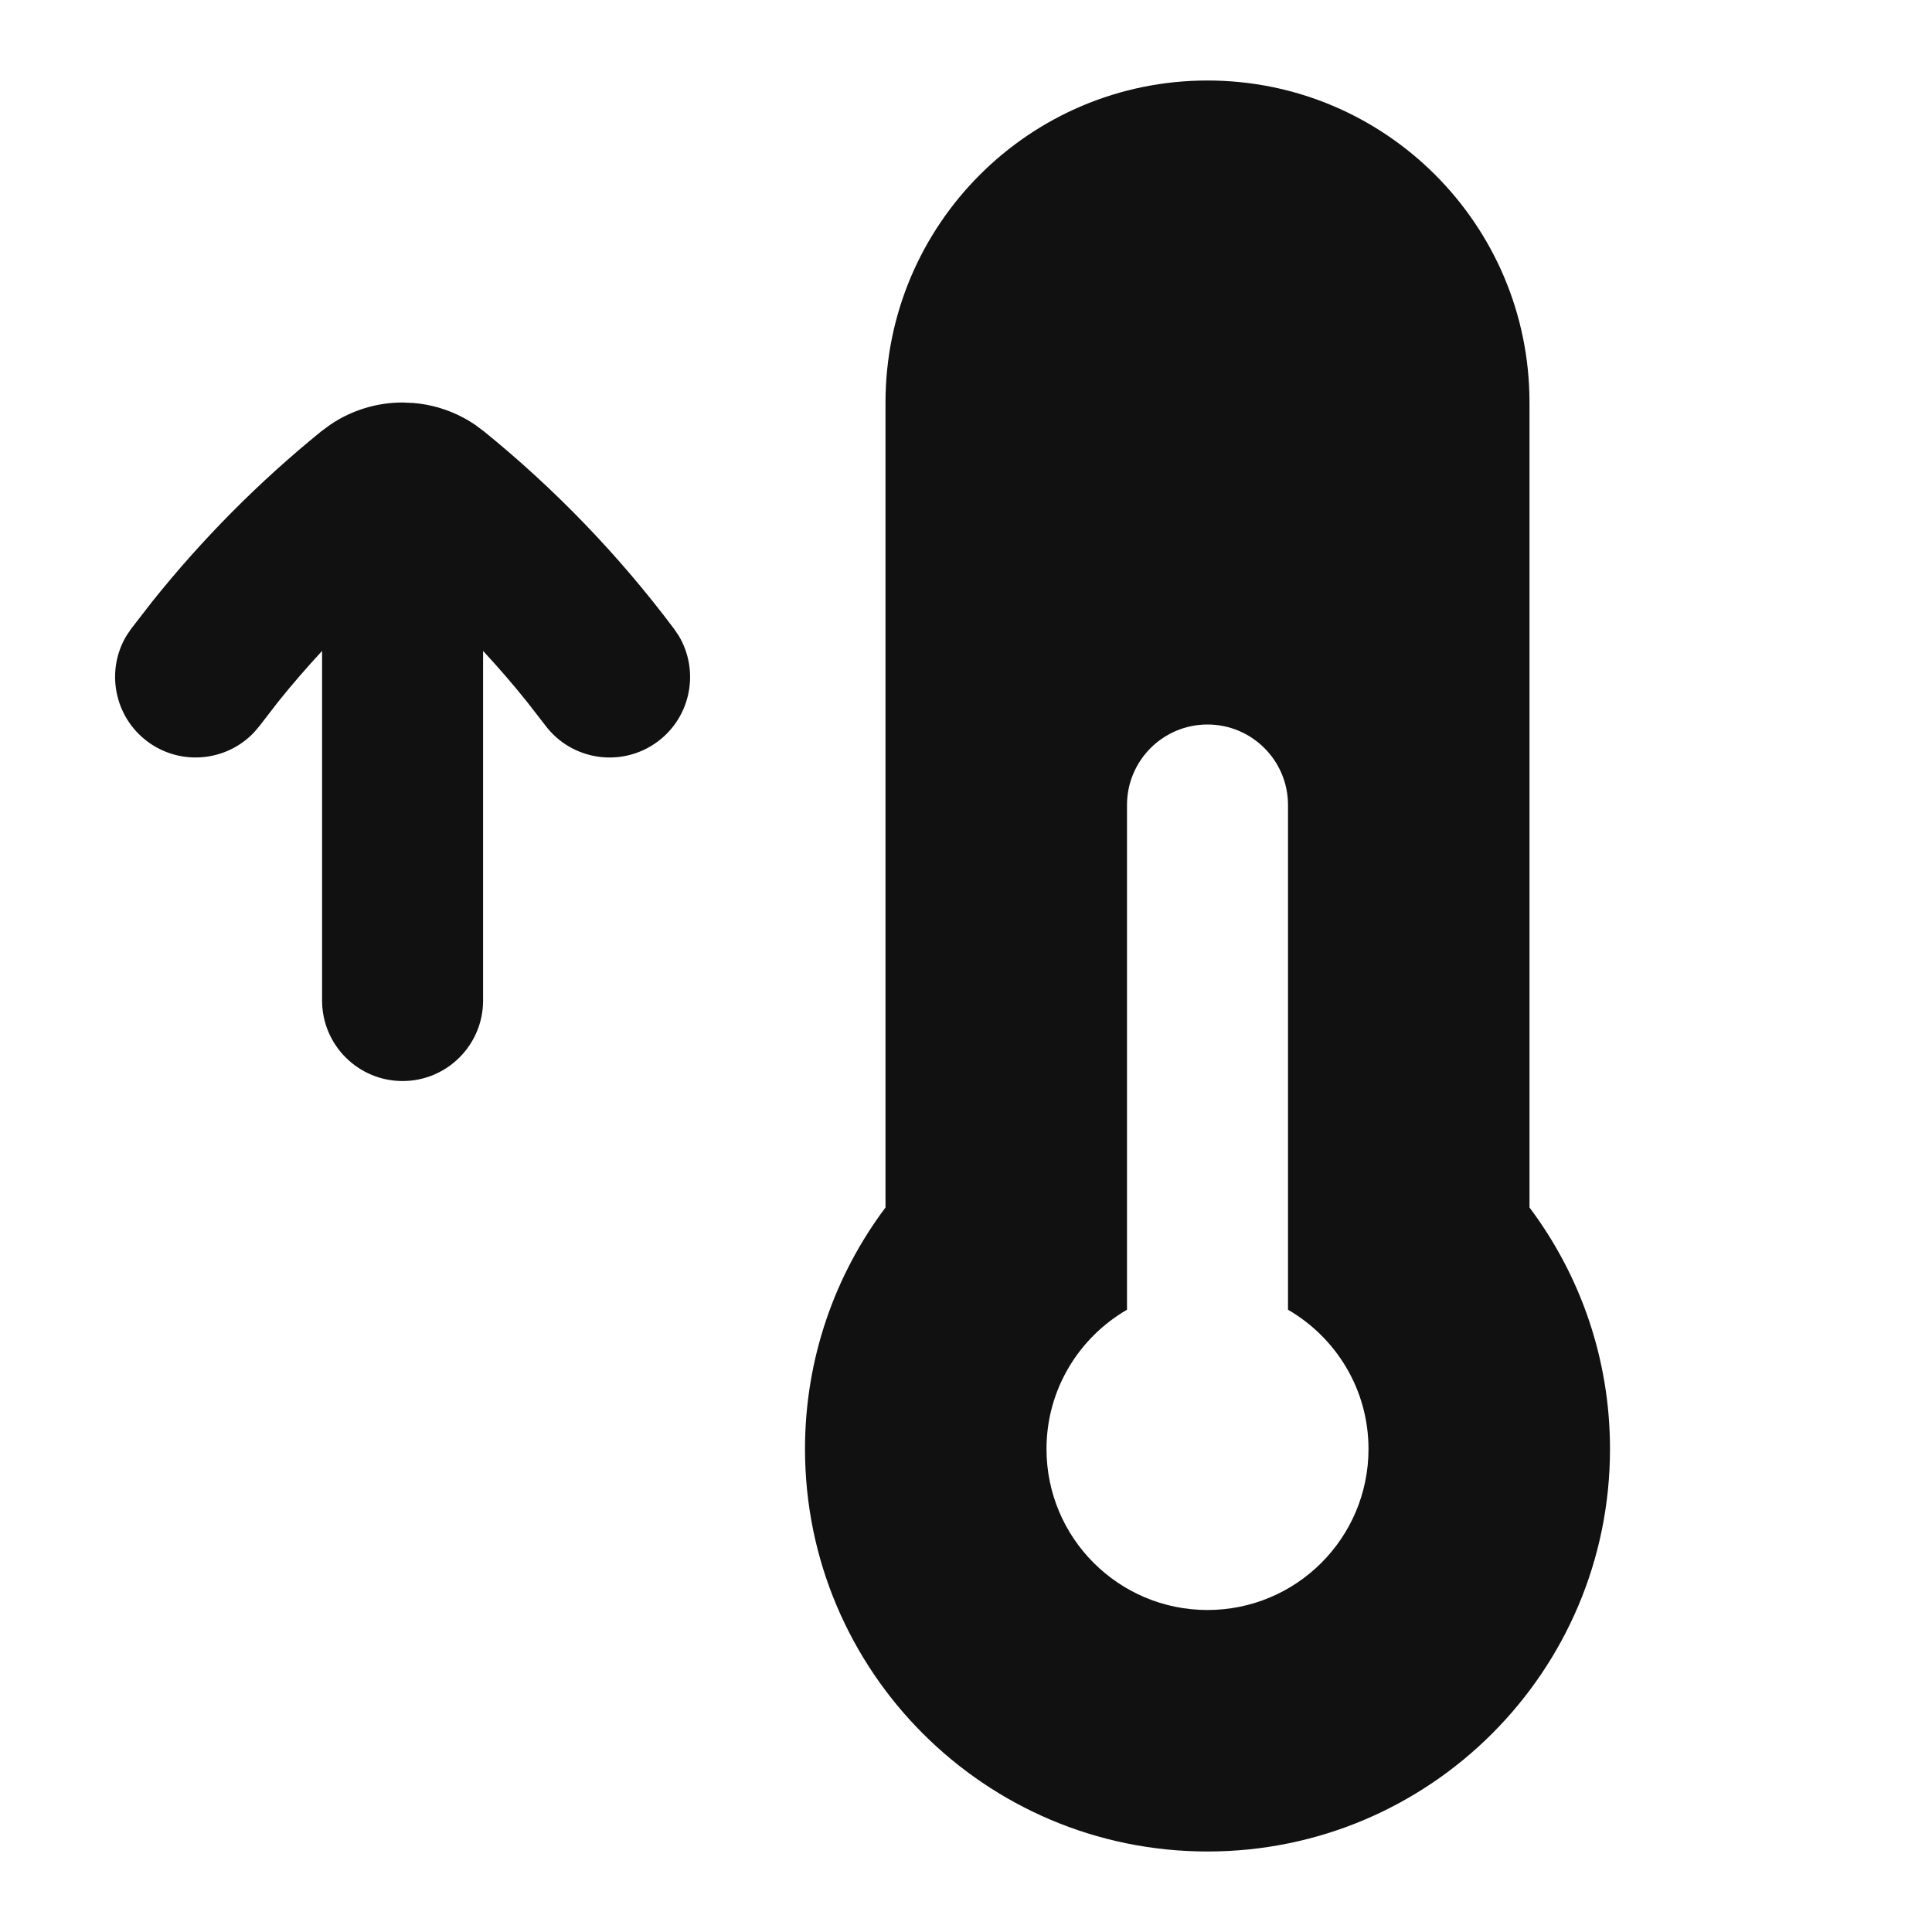 <svg width="24" height="24" viewBox="0 0 24 24" fill="none" xmlns="http://www.w3.org/2000/svg">
<path d="M15 1C17.209 1 19 2.791 19 5V15C19.627 15.835 20 16.875 20 18C20 20.761 17.762 23 15 23C12.239 23 10 20.761 10 18C10 16.875 10.373 15.835 11 15V5C11 2.791 12.791 1 15 1ZM15 9C14.448 9 14 9.448 14 10V16.27C13.403 16.616 13 17.26 13 18C13 19.105 13.896 20 15 20C16.105 20 17 19.105 17 18C17 17.26 16.597 16.616 16 16.27V10C16 9.448 15.552 9 15 9ZM5.135 5.006C5.402 5.028 5.666 5.118 5.898 5.274L6.011 5.358C6.895 6.075 7.688 6.898 8.372 7.81L8.43 7.895C8.691 8.329 8.587 8.899 8.173 9.21C7.731 9.541 7.104 9.452 6.773 9.01L6.549 8.721C6.374 8.502 6.191 8.291 6.001 8.086V12.429C6.001 12.981 5.553 13.429 5.001 13.429C4.449 13.429 4.001 12.981 4.001 12.429V8.086C3.812 8.291 3.628 8.502 3.453 8.721L3.23 9.01L3.164 9.089C2.821 9.461 2.244 9.52 1.83 9.21C1.416 8.899 1.311 8.329 1.572 7.895L1.63 7.81L1.892 7.472C2.514 6.694 3.218 5.985 3.991 5.358L4.105 5.274C4.375 5.092 4.688 5 5.001 5L5.135 5.006Z" fill="#111111"/>
</svg>

